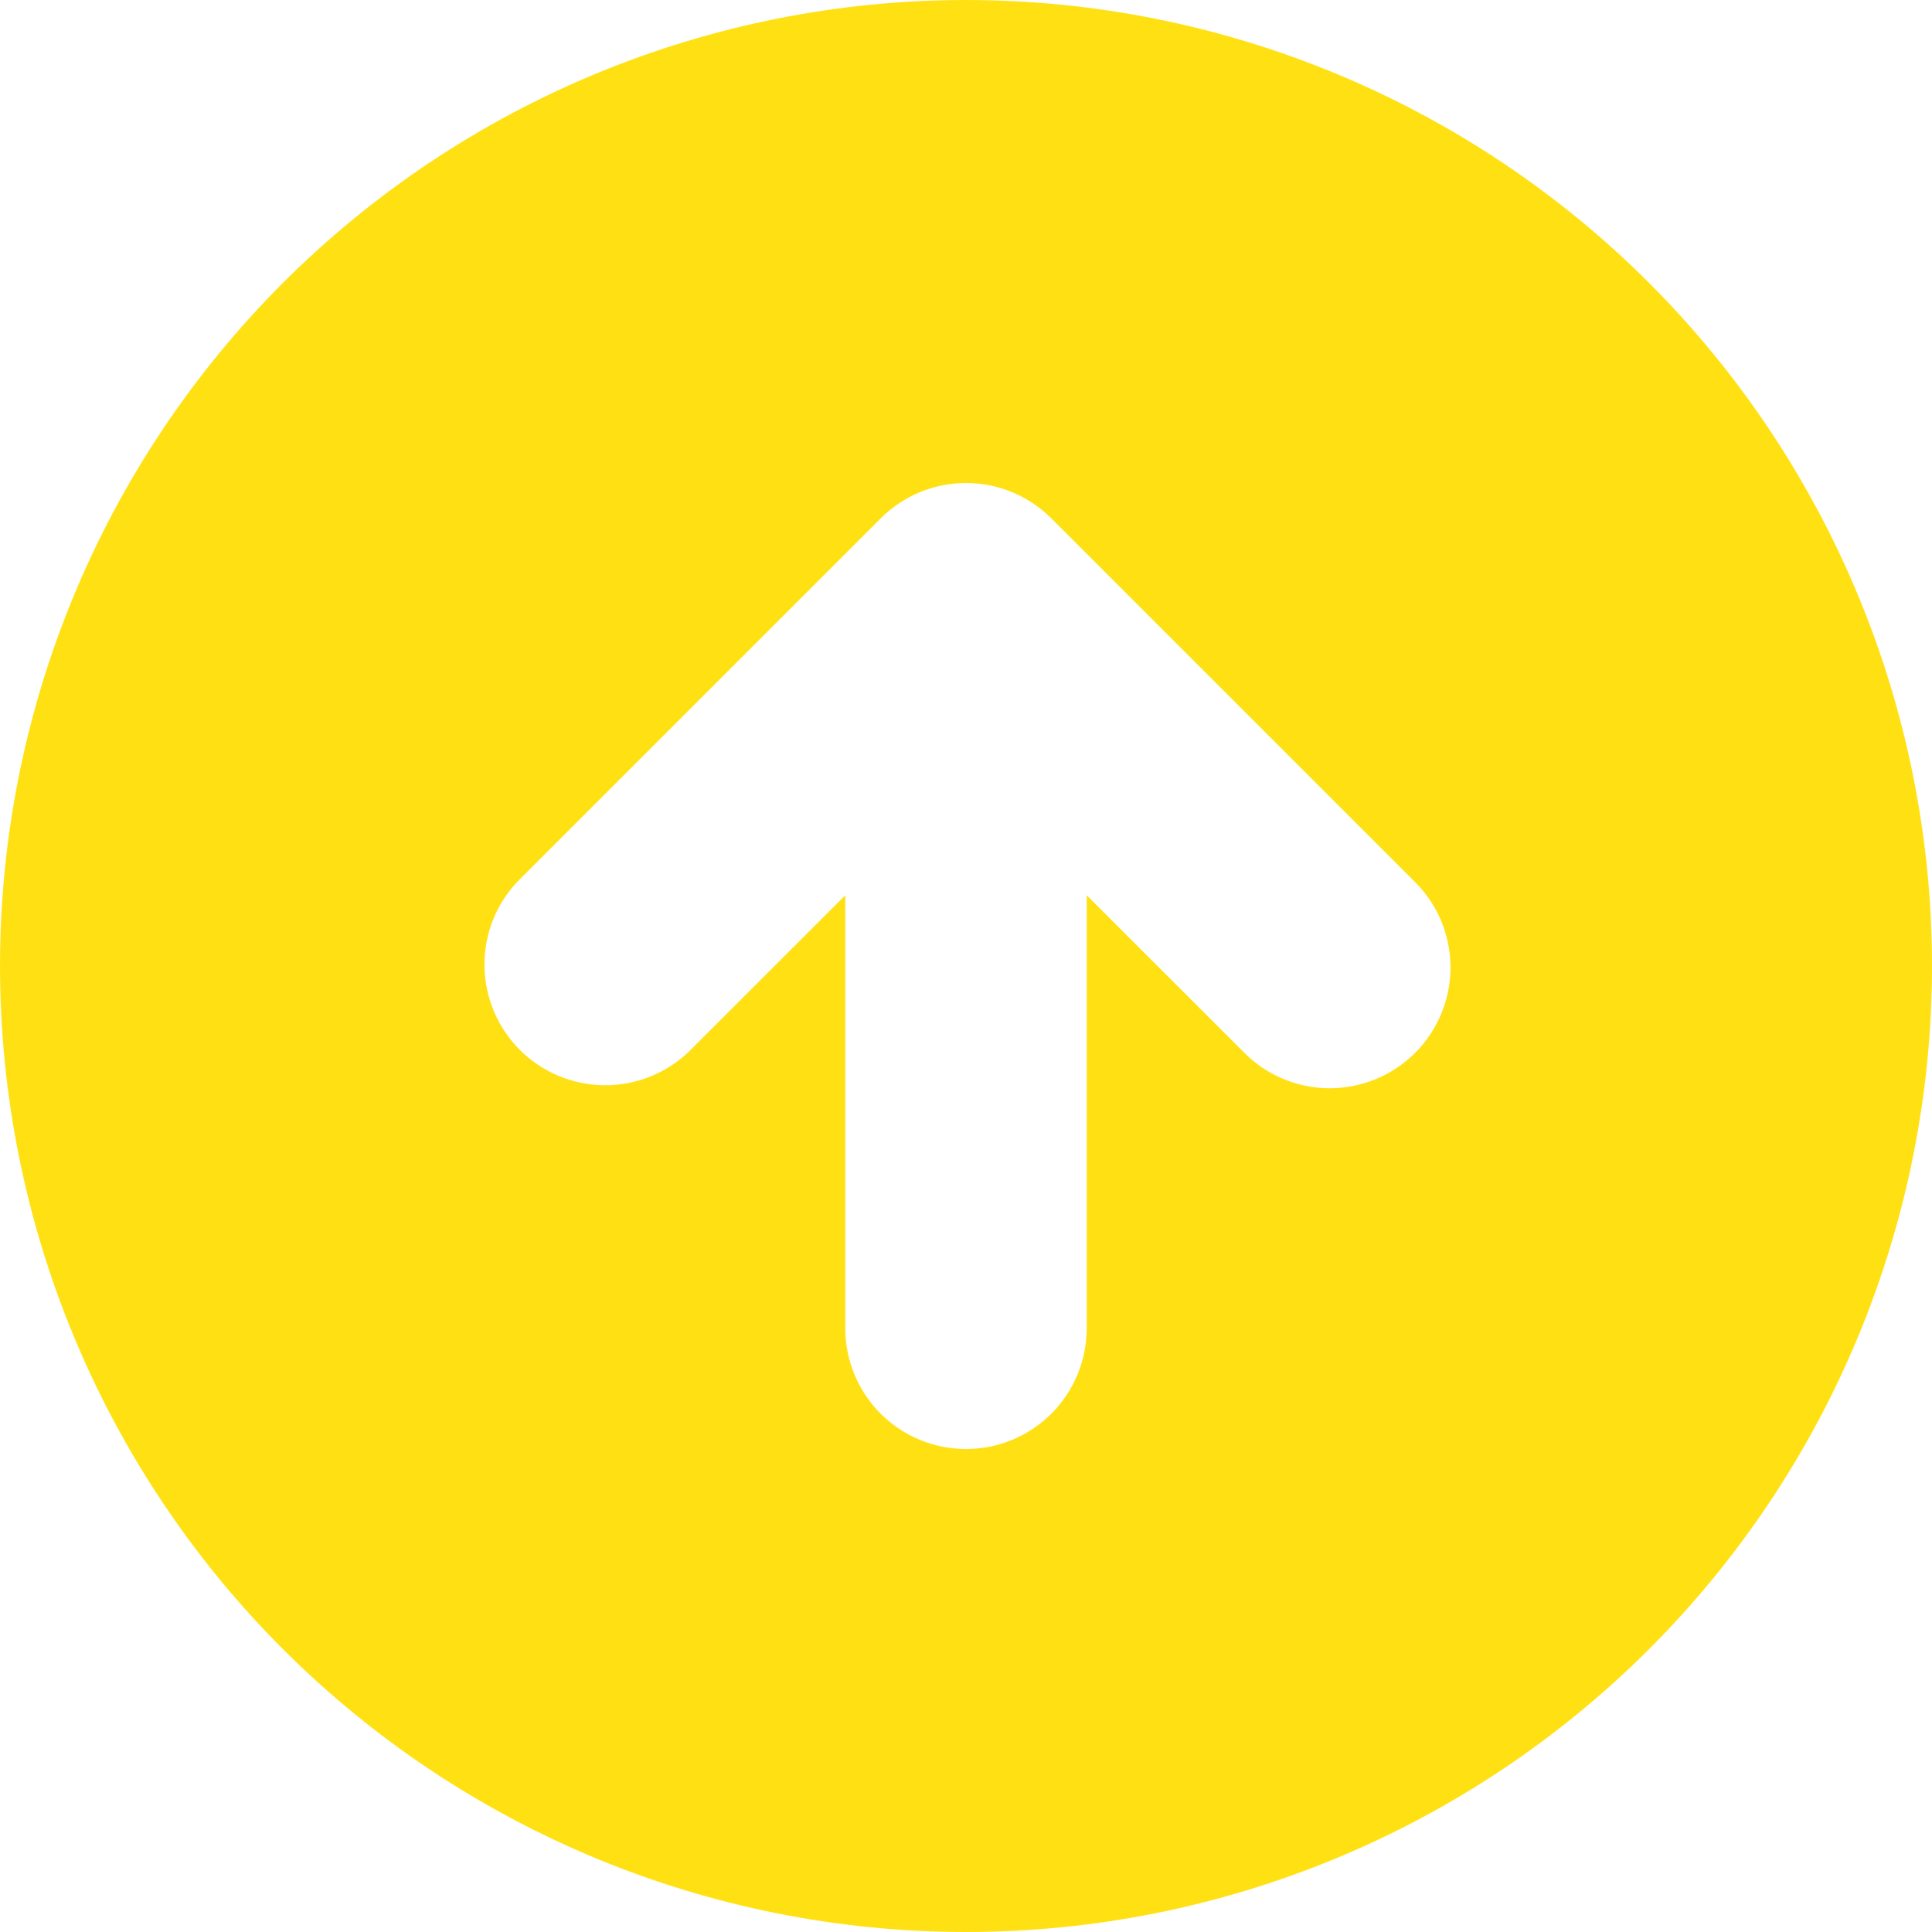 <svg width="21" height="21" viewBox="0 0 21 21" fill="none" xmlns="http://www.w3.org/2000/svg">
<path fill-rule="evenodd" clip-rule="evenodd" d="M21 10.5C21 7.715 19.894 5.045 17.925 3.075C15.956 1.106 13.285 0 10.5 0C7.715 0 5.045 1.106 3.075 3.075C1.106 5.045 0 7.715 0 10.5C0 13.285 1.106 15.956 3.075 17.925C5.045 19.894 7.715 21 10.5 21C13.285 21 15.956 19.894 17.925 17.925C19.894 15.956 21 13.285 21 10.5ZM9.572 5.635L5.635 9.572C5.395 9.82 5.263 10.151 5.266 10.495C5.269 10.839 5.407 11.169 5.651 11.412C5.894 11.655 6.223 11.793 6.567 11.796C6.911 11.799 7.243 11.667 7.49 11.428L9.188 9.731V14.438C9.188 14.786 9.326 15.119 9.572 15.366C9.818 15.612 10.152 15.75 10.5 15.75C10.848 15.75 11.182 15.612 11.428 15.366C11.674 15.119 11.812 14.786 11.812 14.438V9.731L13.51 11.428C13.631 11.553 13.775 11.653 13.936 11.722C14.096 11.791 14.268 11.827 14.442 11.829C14.617 11.83 14.789 11.797 14.951 11.731C15.112 11.665 15.258 11.567 15.382 11.444C15.505 11.321 15.602 11.174 15.668 11.013C15.734 10.852 15.768 10.679 15.766 10.505C15.765 10.331 15.728 10.158 15.66 9.998C15.591 9.838 15.491 9.693 15.365 9.572L11.428 5.635C11.182 5.389 10.848 5.25 10.5 5.25C10.152 5.25 9.818 5.389 9.572 5.635Z" fill="#FFE113"/>
</svg>
